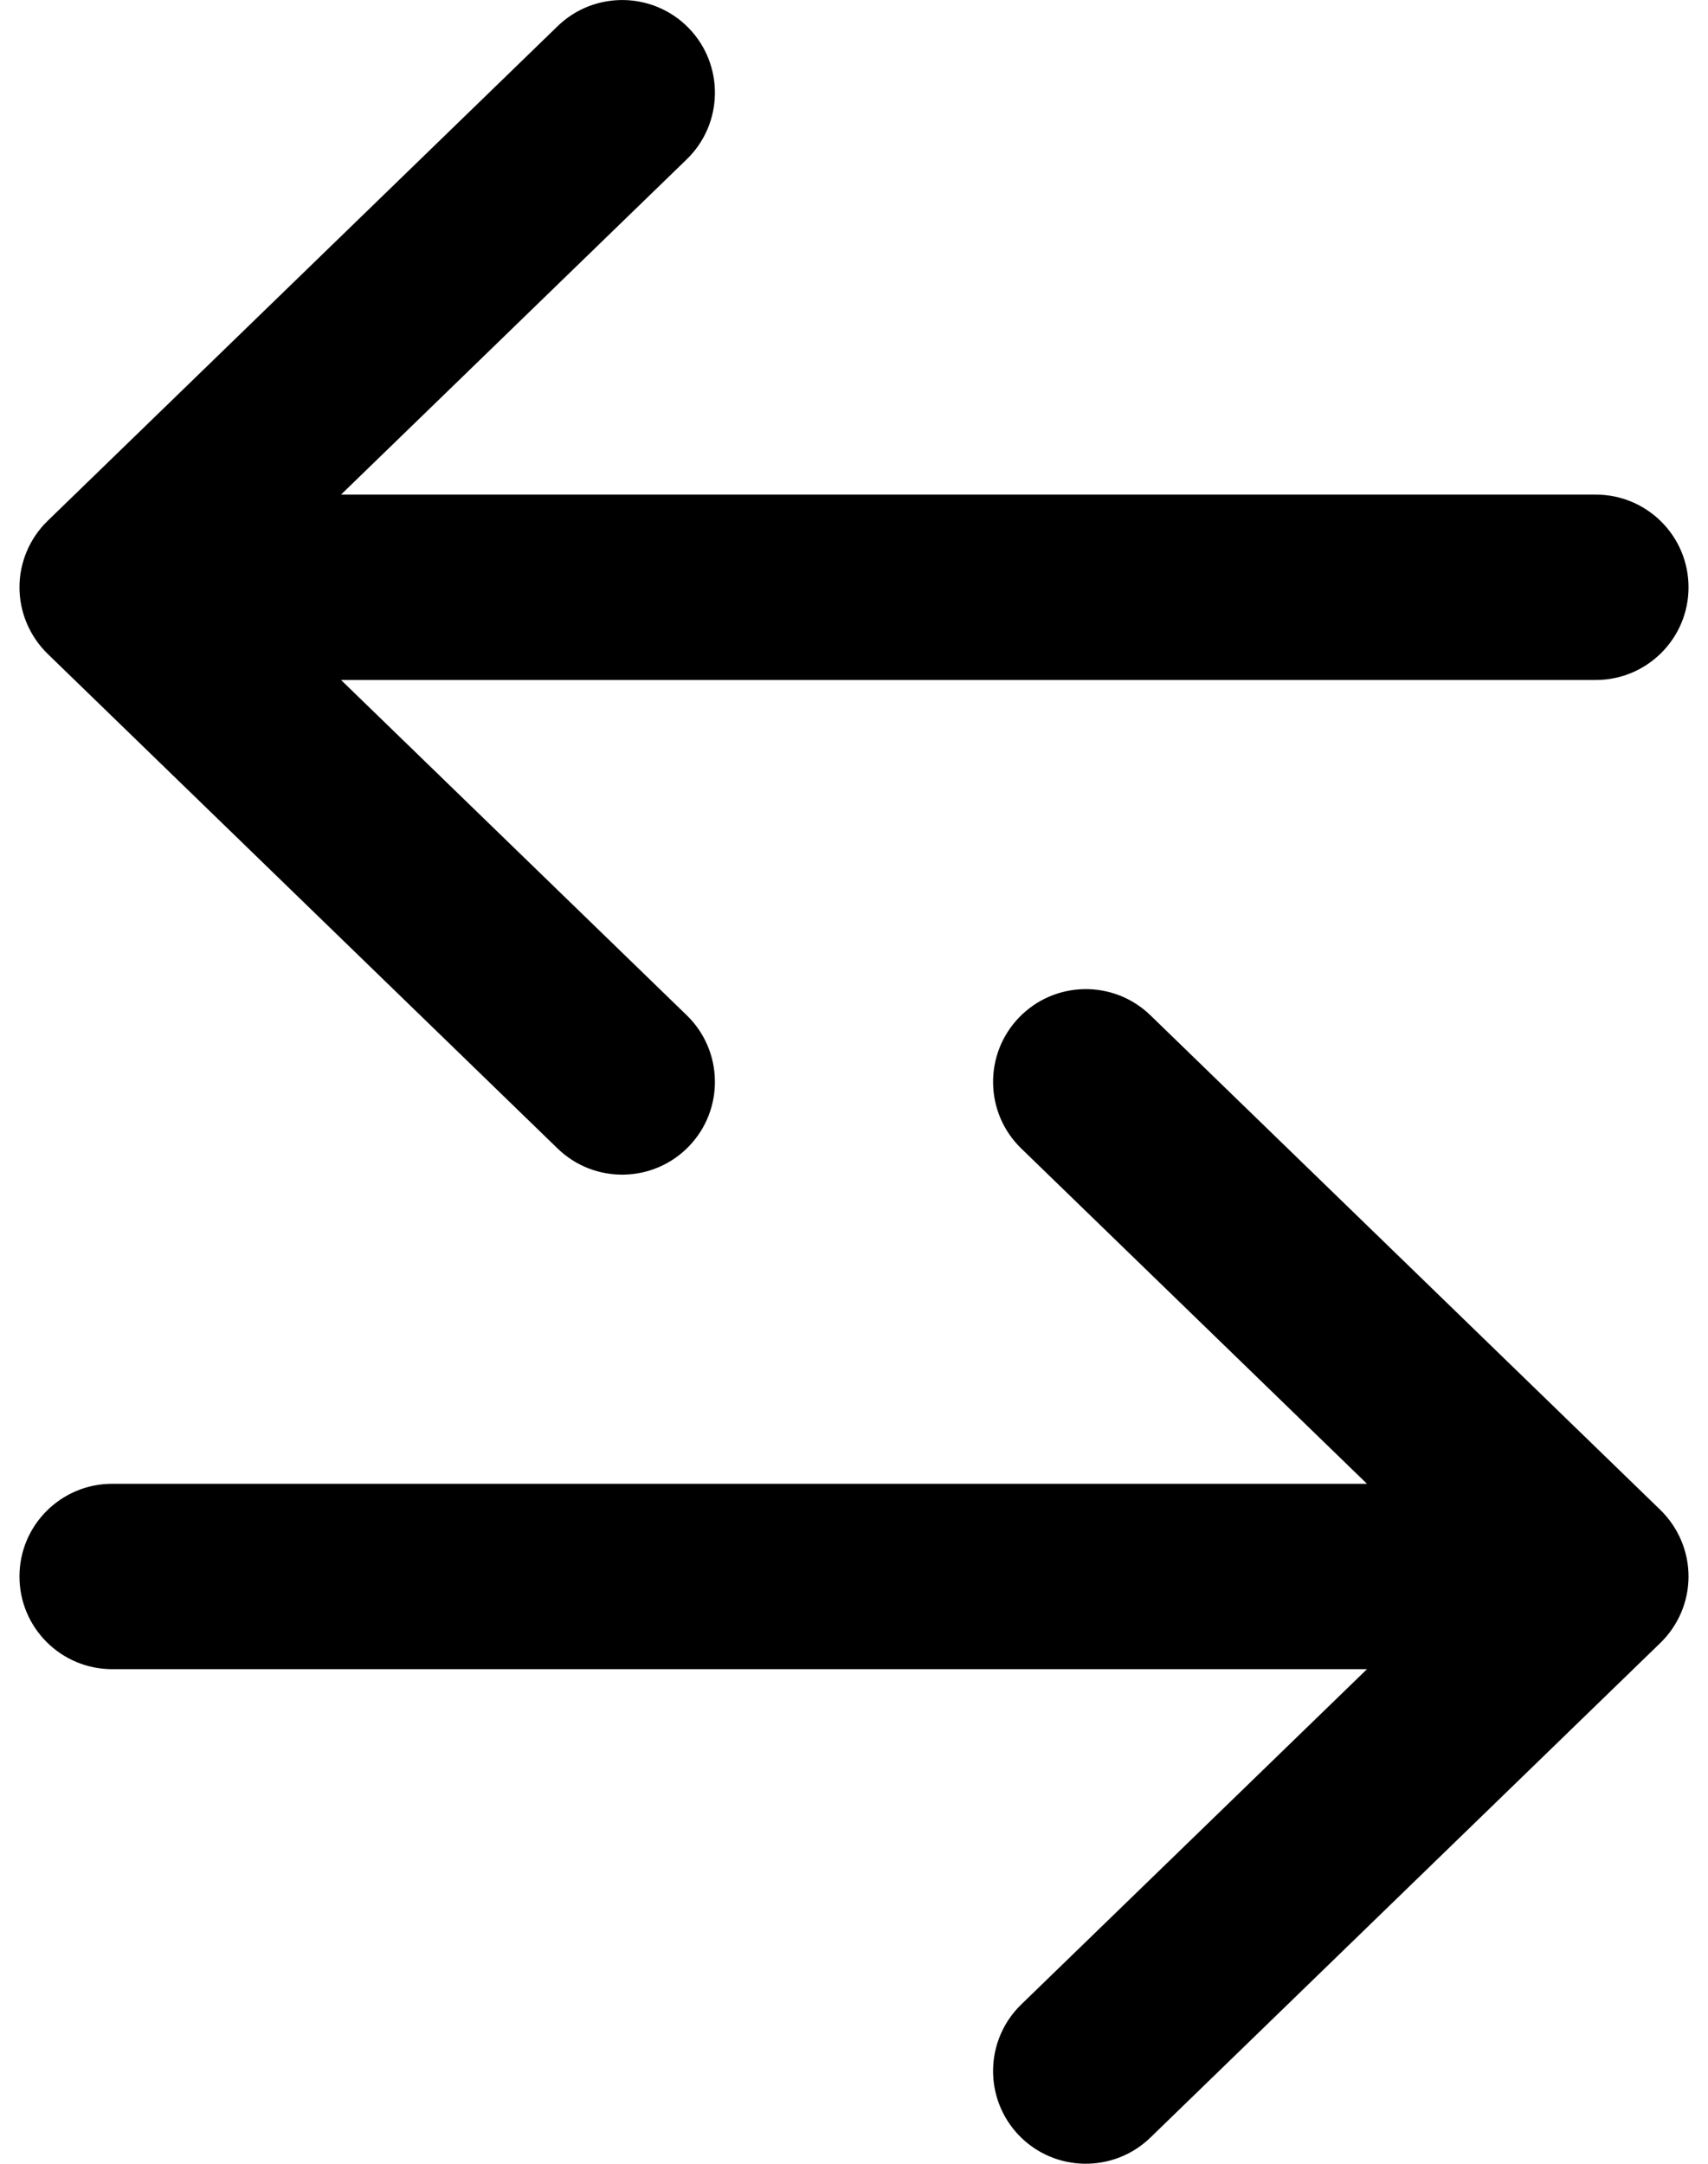 <svg width="15" height="19" viewBox="0 0 15 19" fill="none" xmlns="http://www.w3.org/2000/svg">
<path fill-rule="evenodd" clip-rule="evenodd" d="M6.049 0.247C6.362 0.57 6.354 1.086 6.031 1.399L2.995 4.343H14.014C14.464 4.343 14.829 4.707 14.829 5.157C14.829 5.607 14.464 5.971 14.014 5.971H2.995L6.031 8.915C6.354 9.228 6.362 9.744 6.049 10.067C5.736 10.39 5.22 10.398 4.897 10.085L0.419 5.742C0.261 5.588 0.171 5.377 0.171 5.157C0.171 4.937 0.261 4.726 0.419 4.573L4.897 0.23C5.22 -0.083 5.736 -0.075 6.049 0.247ZM8.951 8.933C9.264 8.61 9.78 8.602 10.103 8.915L14.581 13.258C14.739 13.412 14.829 13.623 14.829 13.843C14.829 14.063 14.739 14.274 14.581 14.427L10.103 18.77C9.78 19.083 9.264 19.075 8.951 18.753C8.638 18.43 8.646 17.914 8.969 17.601L12.005 14.657L0.986 14.657C0.536 14.657 0.171 14.293 0.171 13.843C0.171 13.393 0.536 13.029 0.986 13.029L12.005 13.029L8.969 10.085C8.646 9.772 8.638 9.256 8.951 8.933Z" fill="currentColor"/>
</svg>
